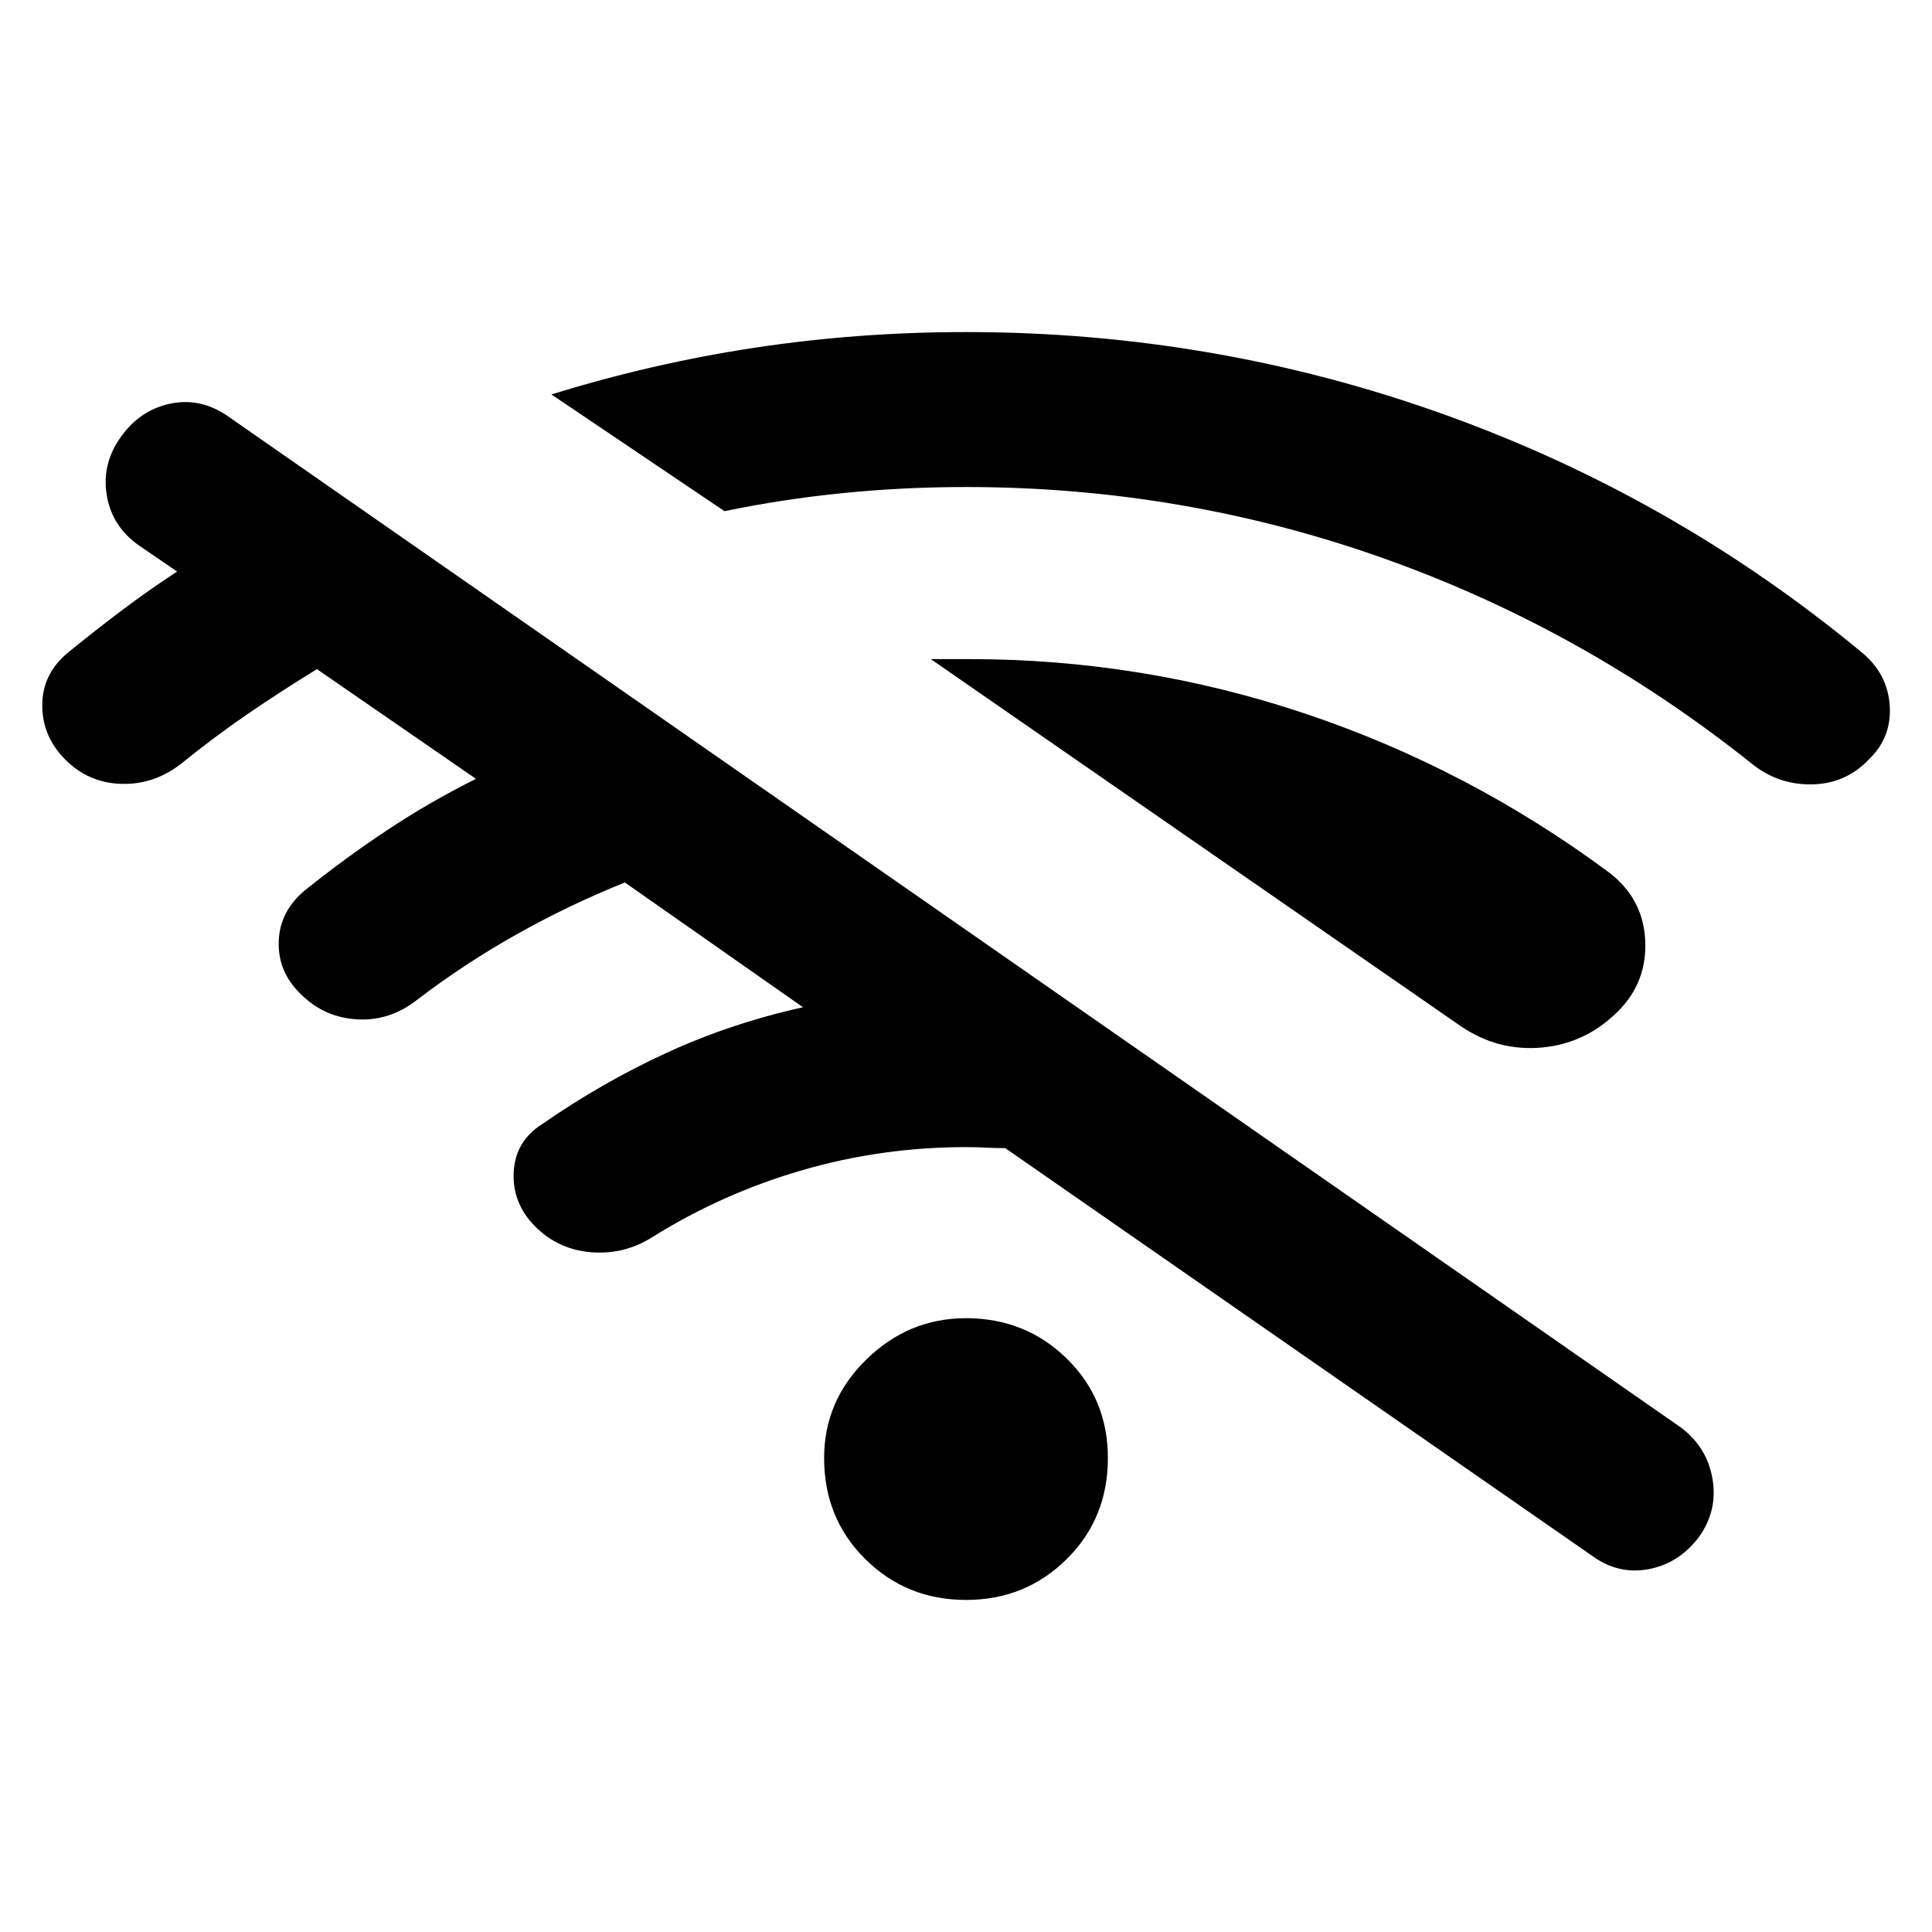 <svg xmlns="http://www.w3.org/2000/svg" height="48" viewBox="0 -960 960 960" width="48"><path d="M791-187 499.5-389.5q-4.5 0-9.5-.25t-10-.25q-42 0-81.5 11.5t-74 33q-14 9-30.5 7.75t-28-12.75q-11.5-11.5-10.75-27t14.25-24Q299-422 331-436.75t68-22.75l-88.5-62q-27.5 11-53.75 25.75T207-463q-13.5 10.5-29.75 9.5T149.5-466q-11.5-11-11-26.25T152-518q20-16 40.75-29.75T236.5-573l-79-54.5q-18 11-34.75 22.5T90-580.5q-13.5 10.5-29.75 10t-27.75-12Q21-594 21-609.5t12.5-26q13.5-11 26.75-21T88-676l-19-13q-13.5-9.5-16-25.25t7.5-29.25q9.5-13 24.5-16t28.5 6.5l722 502.5q13 10 15.5 25.75T844-196q-10 13-25 15.75T791-187Zm-311 22q-29.5 0-50-20.25t-20.5-50.25q0-28.5 21-49T480-305q29.5 0 50 20t20.5 49.5q0 30-20.5 50.25T480-165ZM360-706l-86-58q50-15.5 101.25-23.25T480-795q123.5 0 237.75 41T925.5-635.5Q938-625 939-609.25t-10.5 26.75q-11.5 12-28.25 12.25T870.5-580.5q-84-67-183.5-102.25T480-718q-31 0-61 3t-59 9Zm366 256L462.5-632.5h19q86.5 0 167.5 27.25t150.5 78.75q17 13 18 33.75T804-457.5q-16 16-37.75 18T726-450Z"/></svg>